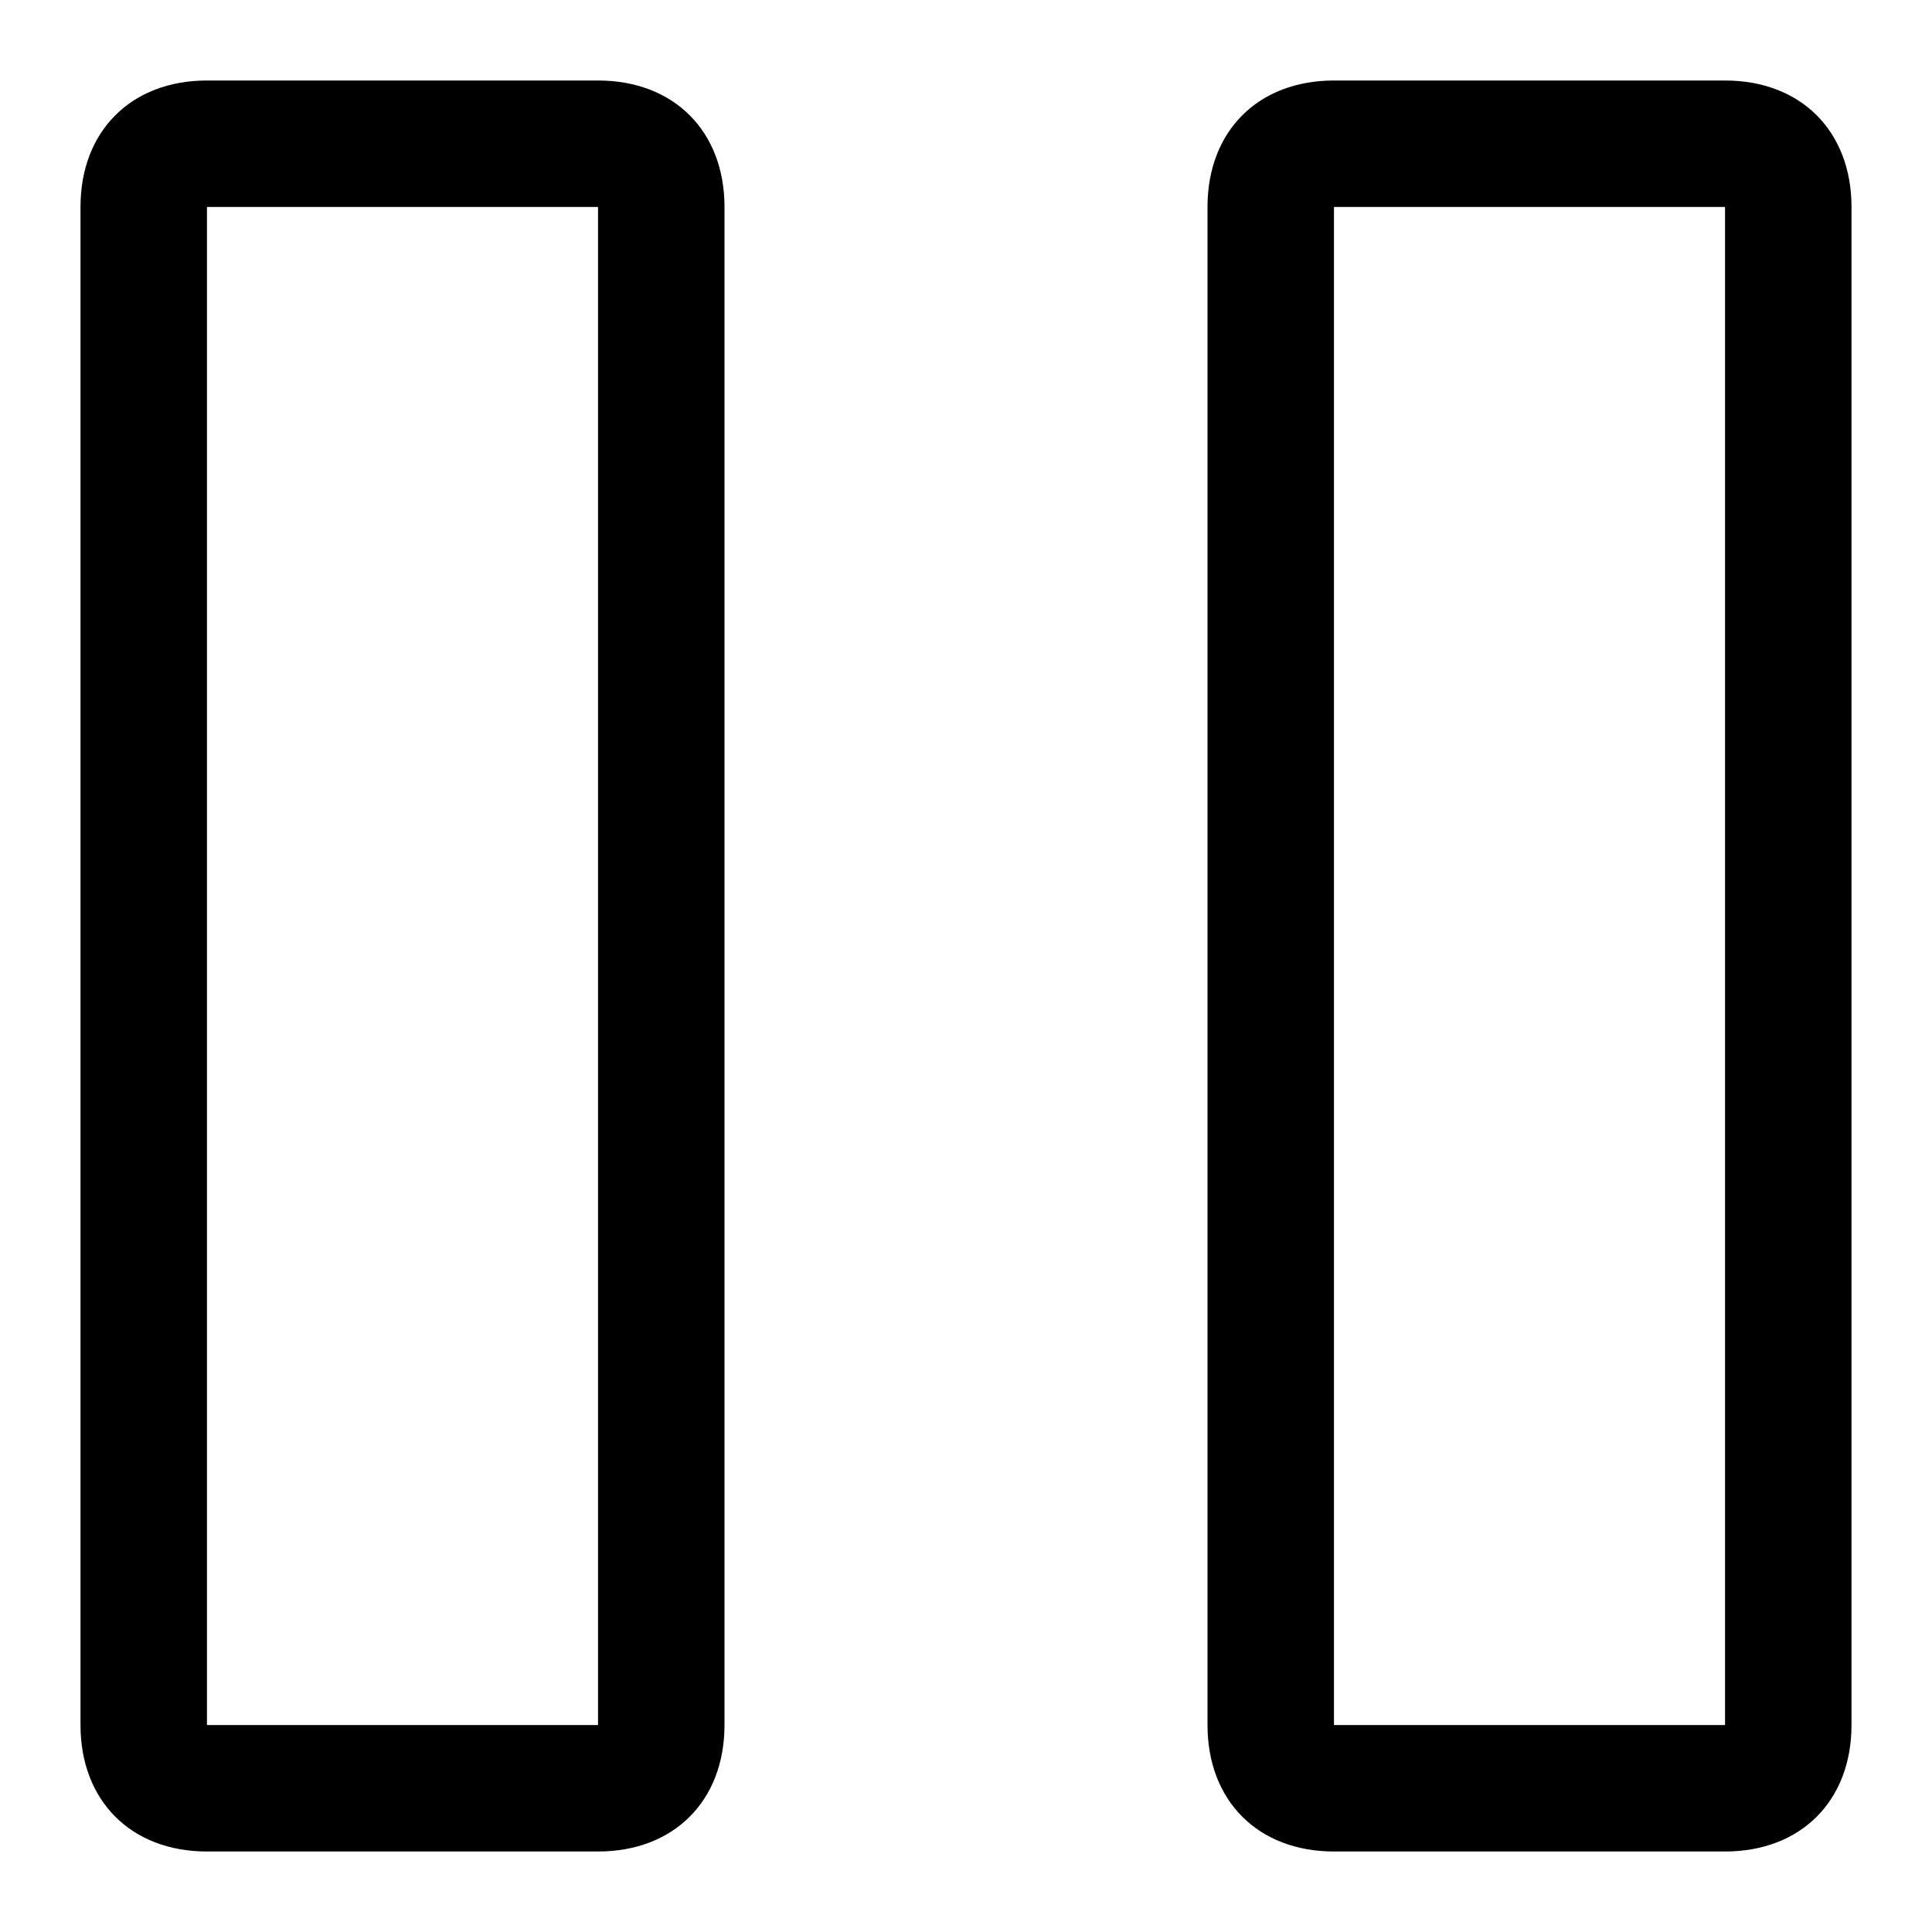 <svg xmlns="http://www.w3.org/2000/svg" viewBox="0 0 24 24"><path fill="currentColor" fill-rule="evenodd" d="M7.429 1H2.571C1.629 1 1 1.629 1 2.571V21.429C1 22.371 1.629 23 2.571 23H7.429C8.371 23 9 22.371 9 21.429V2.571C9 1.629 8.371 1 7.429 1zM2.571 2.571H7.429V21.429H2.571V2.571zM21.429 1L16.571 1C15.629 1 15 1.629 15 2.571V21.429C15 22.371 15.629 23 16.571 23L21.429 23C22.371 23 23 22.371 23 21.429V2.571C23 1.629 22.371 1 21.429 1zM16.571 2.571H21.429V21.429L16.571 21.429V2.571z" clip-rule="evenodd"/></svg>